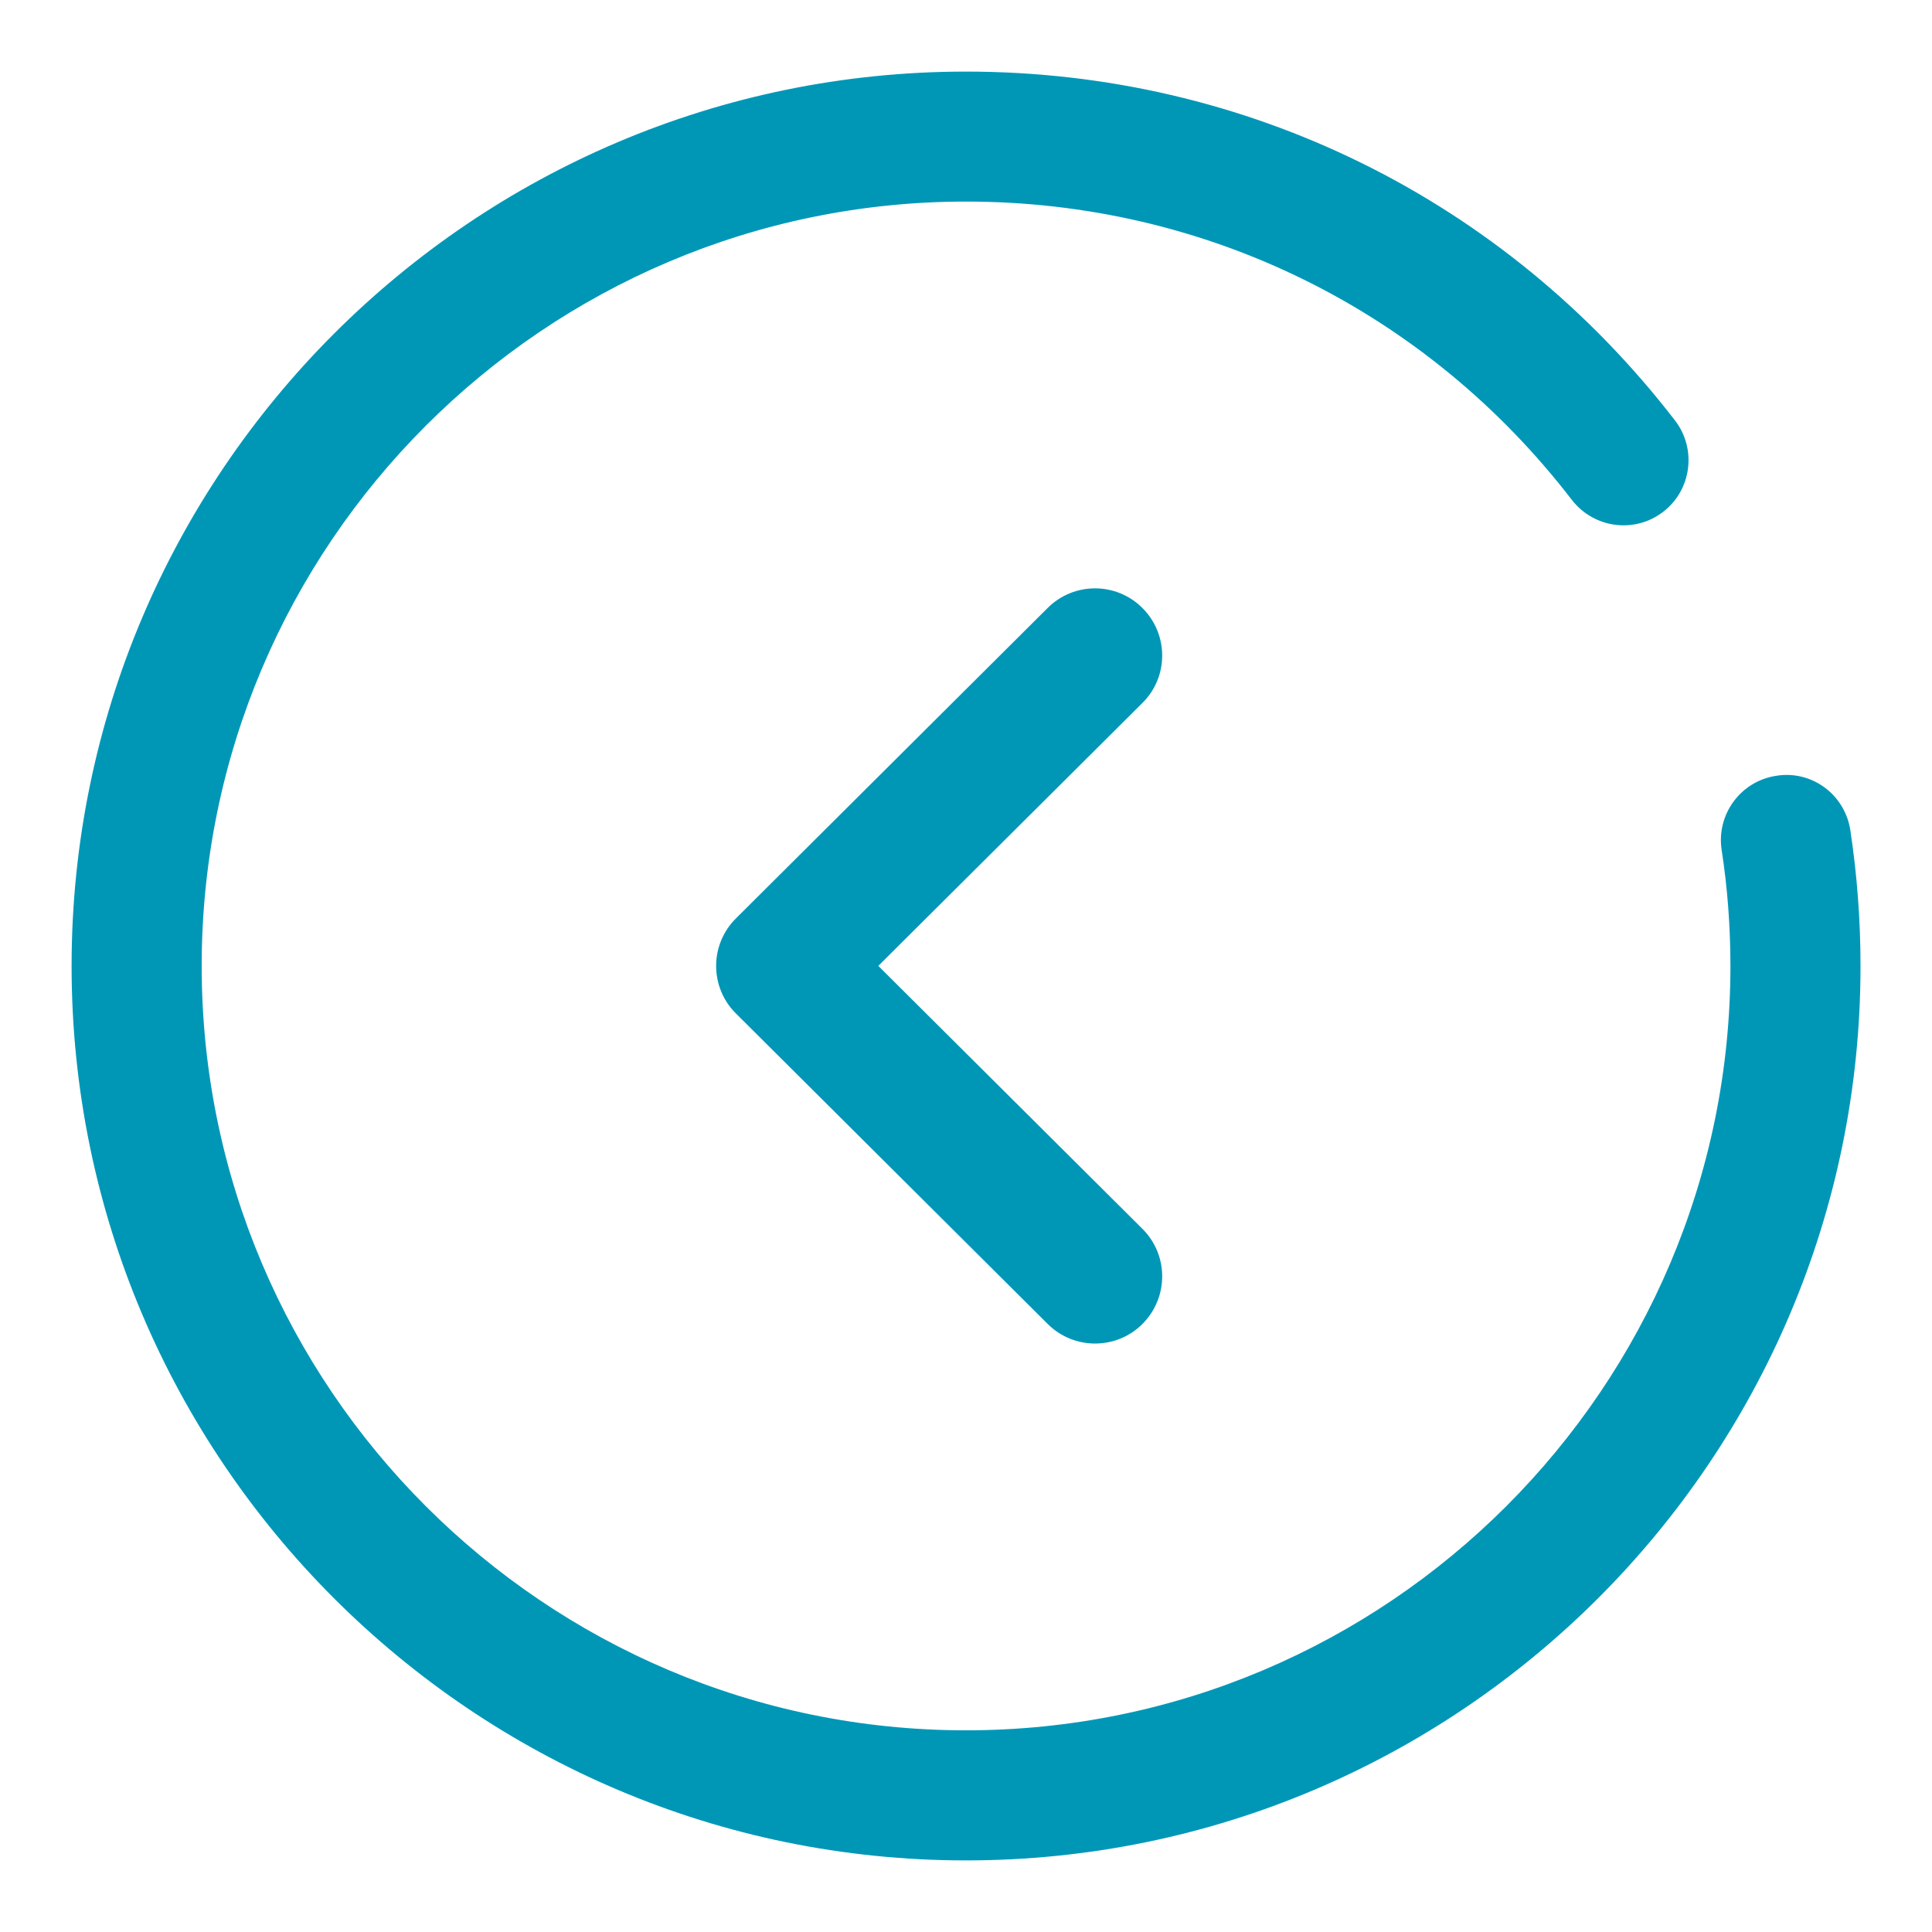 <svg width="18" height="18" viewBox="0 0 18 18" fill="none" xmlns="http://www.w3.org/2000/svg">
<path d="M17.334 9C17.334 13.595 13.595 17.333 9 17.333C4.405 17.333 0.667 13.595 0.667 9C0.667 4.405 4.405 0.667 9 0.667C11.607 0.667 14.015 1.853 15.606 3.918C15.81 4.183 15.76 4.565 15.496 4.768C15.231 4.973 14.851 4.923 14.645 4.658C13.286 2.891 11.228 1.878 9 1.878C5.074 1.878 1.879 5.073 1.879 9C1.879 12.927 5.074 16.121 9 16.121C12.927 16.121 16.122 12.927 16.122 9C16.122 8.636 16.095 8.272 16.04 7.918C15.99 7.588 16.217 7.278 16.548 7.228C16.88 7.173 17.188 7.403 17.239 7.734C17.302 8.149 17.334 8.575 17.334 9ZM10.645 5.666C10.889 5.911 10.889 6.306 10.644 6.549L8.183 8.999L10.644 11.449C10.889 11.693 10.889 12.088 10.645 12.334C10.402 12.578 10.006 12.579 9.761 12.335L6.856 9.442C6.738 9.325 6.672 9.166 6.672 8.999C6.672 8.834 6.738 8.674 6.856 8.557L9.761 5.664C10.006 5.42 10.402 5.421 10.645 5.666Z" fill="#0097B7"/>
</svg>
